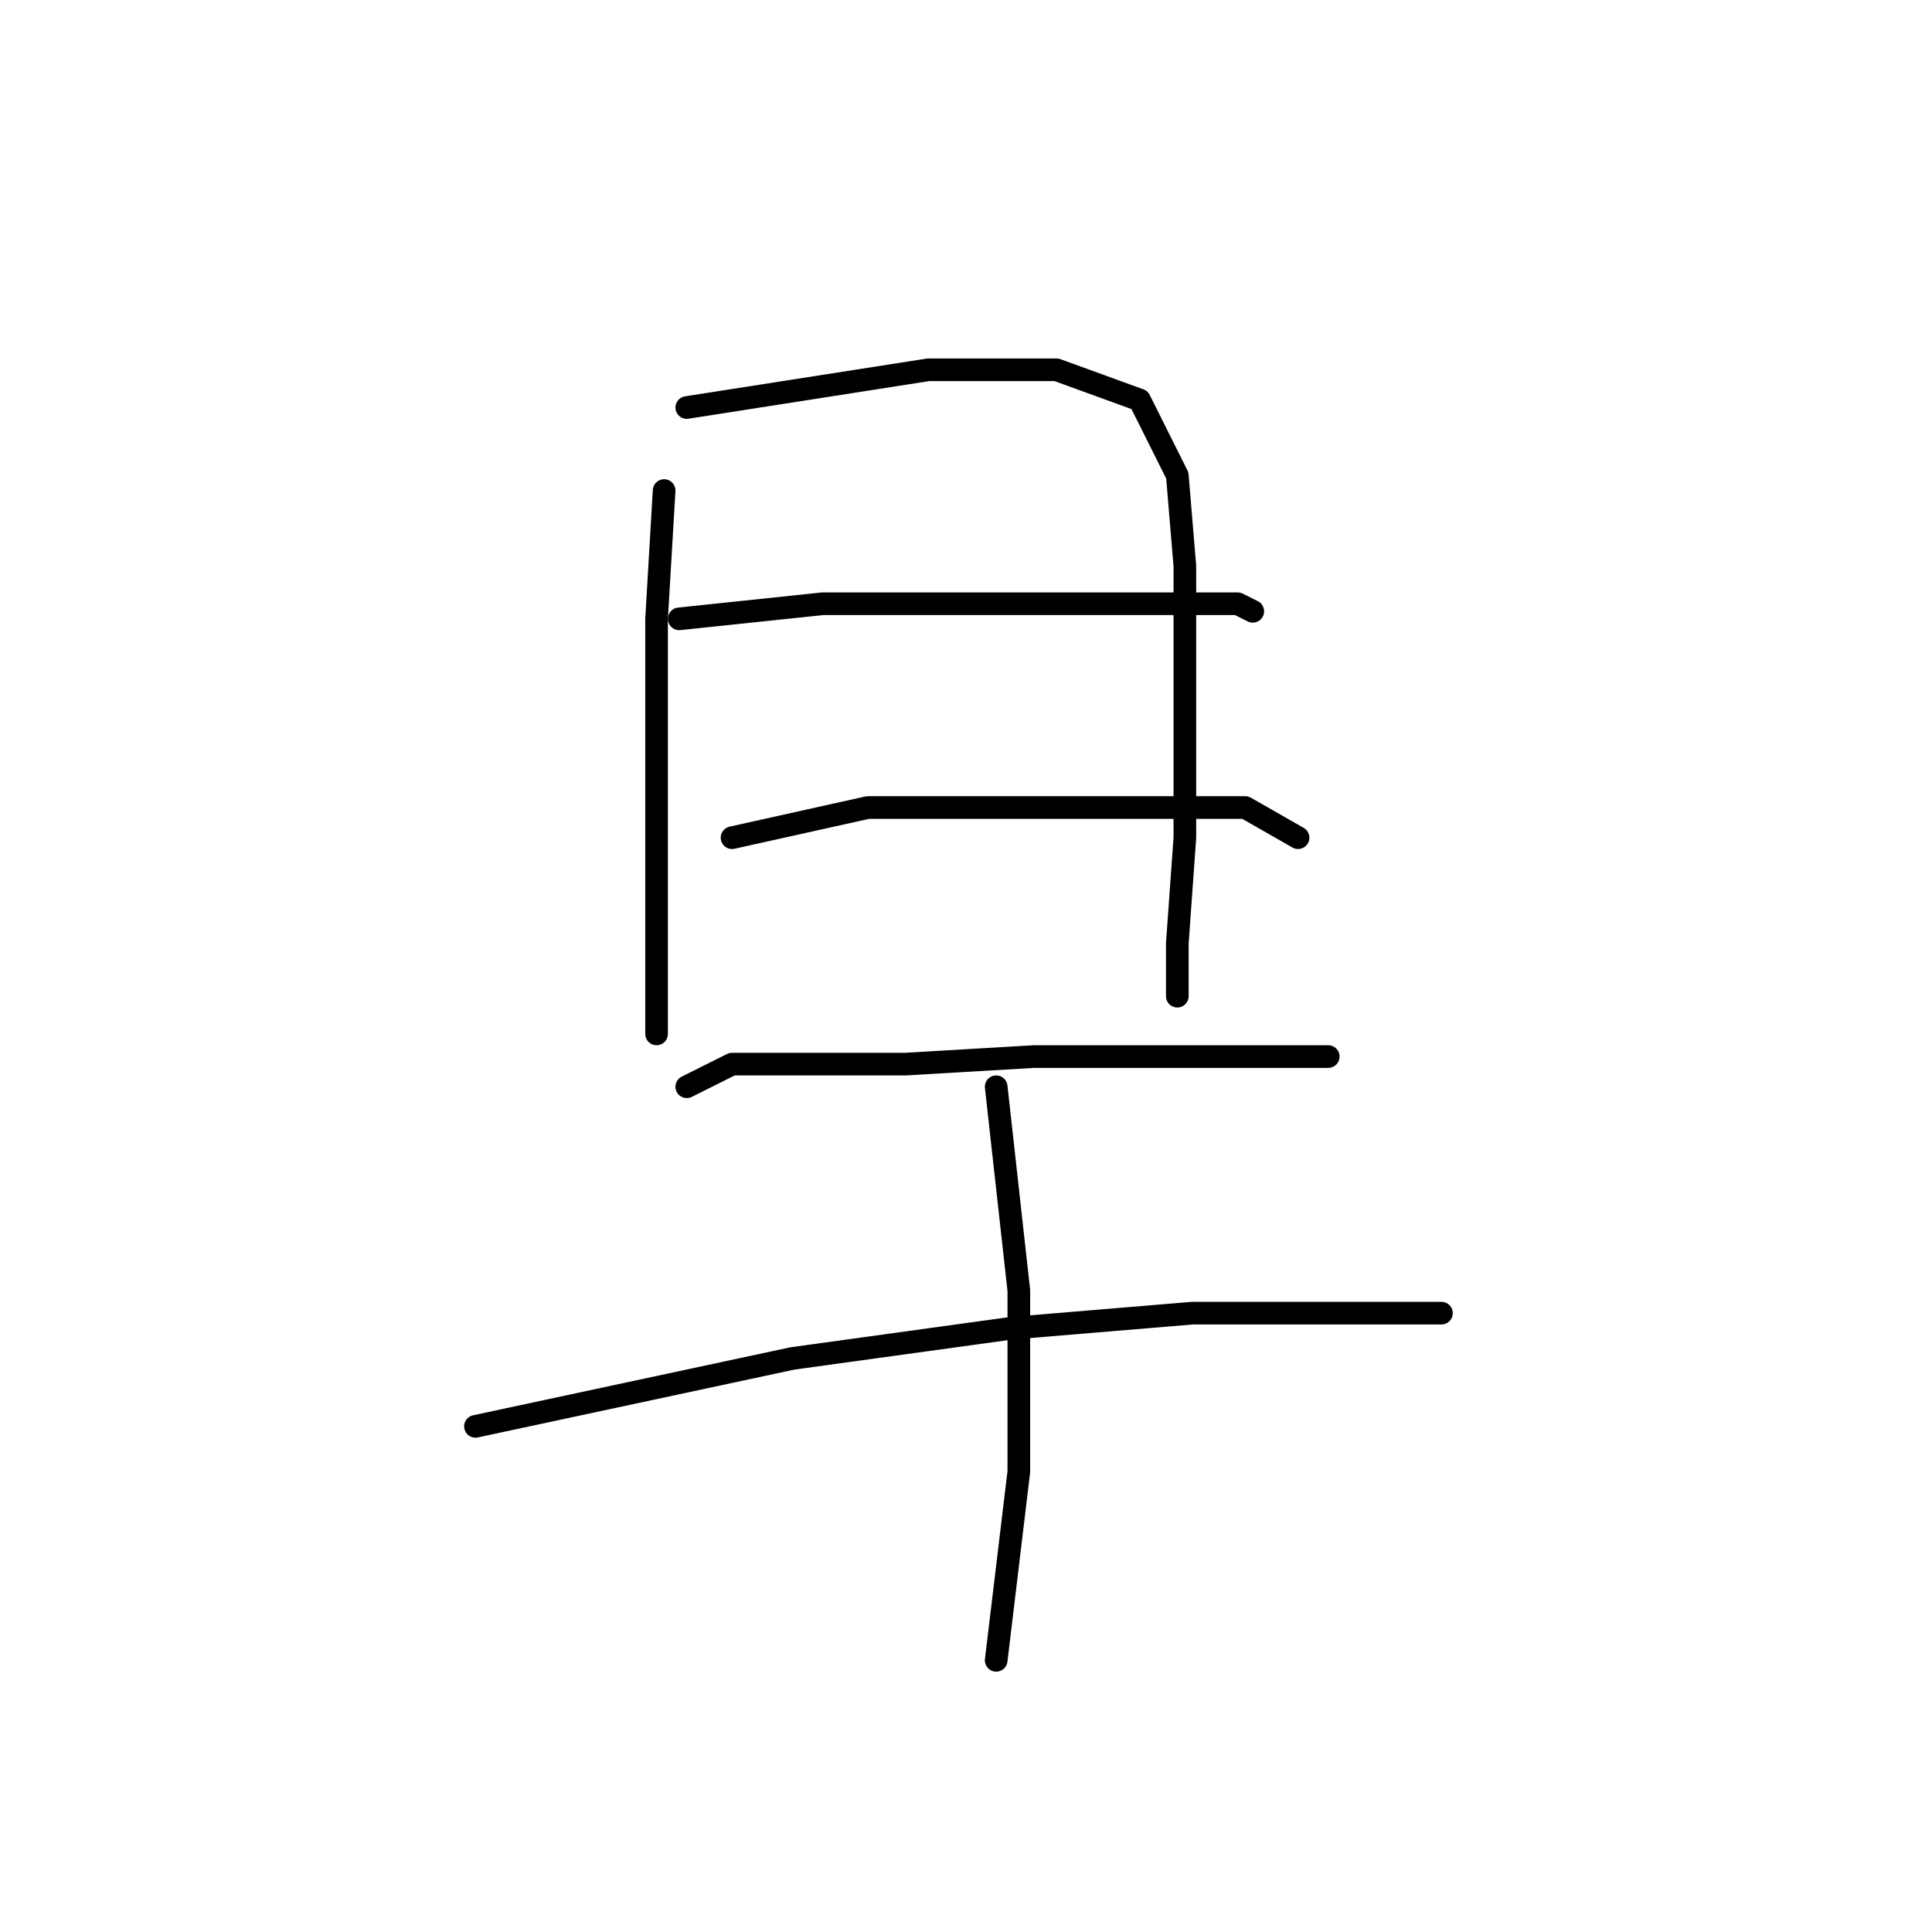 <?xml version="1.0" standalone="no"?>
    <svg width="256" height="256" xmlns="http://www.w3.org/2000/svg" version="1.1">
    <polyline stroke="black" stroke-width="3" stroke-linecap="round" fill="transparent" stroke-linejoin="round" points="88 65 87 82 87 100 87 118 87 131 87 137 87 137 " />
        <polyline stroke="black" stroke-width="3" stroke-linecap="round" fill="transparent" stroke-linejoin="round" points="91 54 123 49 140 49 151 53 156 63 157 75 157 92 157 111 156 125 156 132 156 132 " />
        <polyline stroke="black" stroke-width="3" stroke-linecap="round" fill="transparent" stroke-linejoin="round" points="90 82 109 80 127 80 147 80 164 80 166 81 166 81 " />
        <polyline stroke="black" stroke-width="3" stroke-linecap="round" fill="transparent" stroke-linejoin="round" points="97 111 115 107 131 107 149 107 165 107 172 111 172 111 " />
        <polyline stroke="black" stroke-width="3" stroke-linecap="round" fill="transparent" stroke-linejoin="round" points="91 144 97 141 104 141 120 141 137 140 157 140 170 140 176 140 176 140 " />
        <polyline stroke="black" stroke-width="3" stroke-linecap="round" fill="transparent" stroke-linejoin="round" points="63 189 105 180 134 176 158 174 177 174 190 174 191 174 191 174 " />
        <polyline stroke="black" stroke-width="3" stroke-linecap="round" fill="transparent" stroke-linejoin="round" points="132 144 135 171 135 195 132 220 132 220 " />
        </svg>